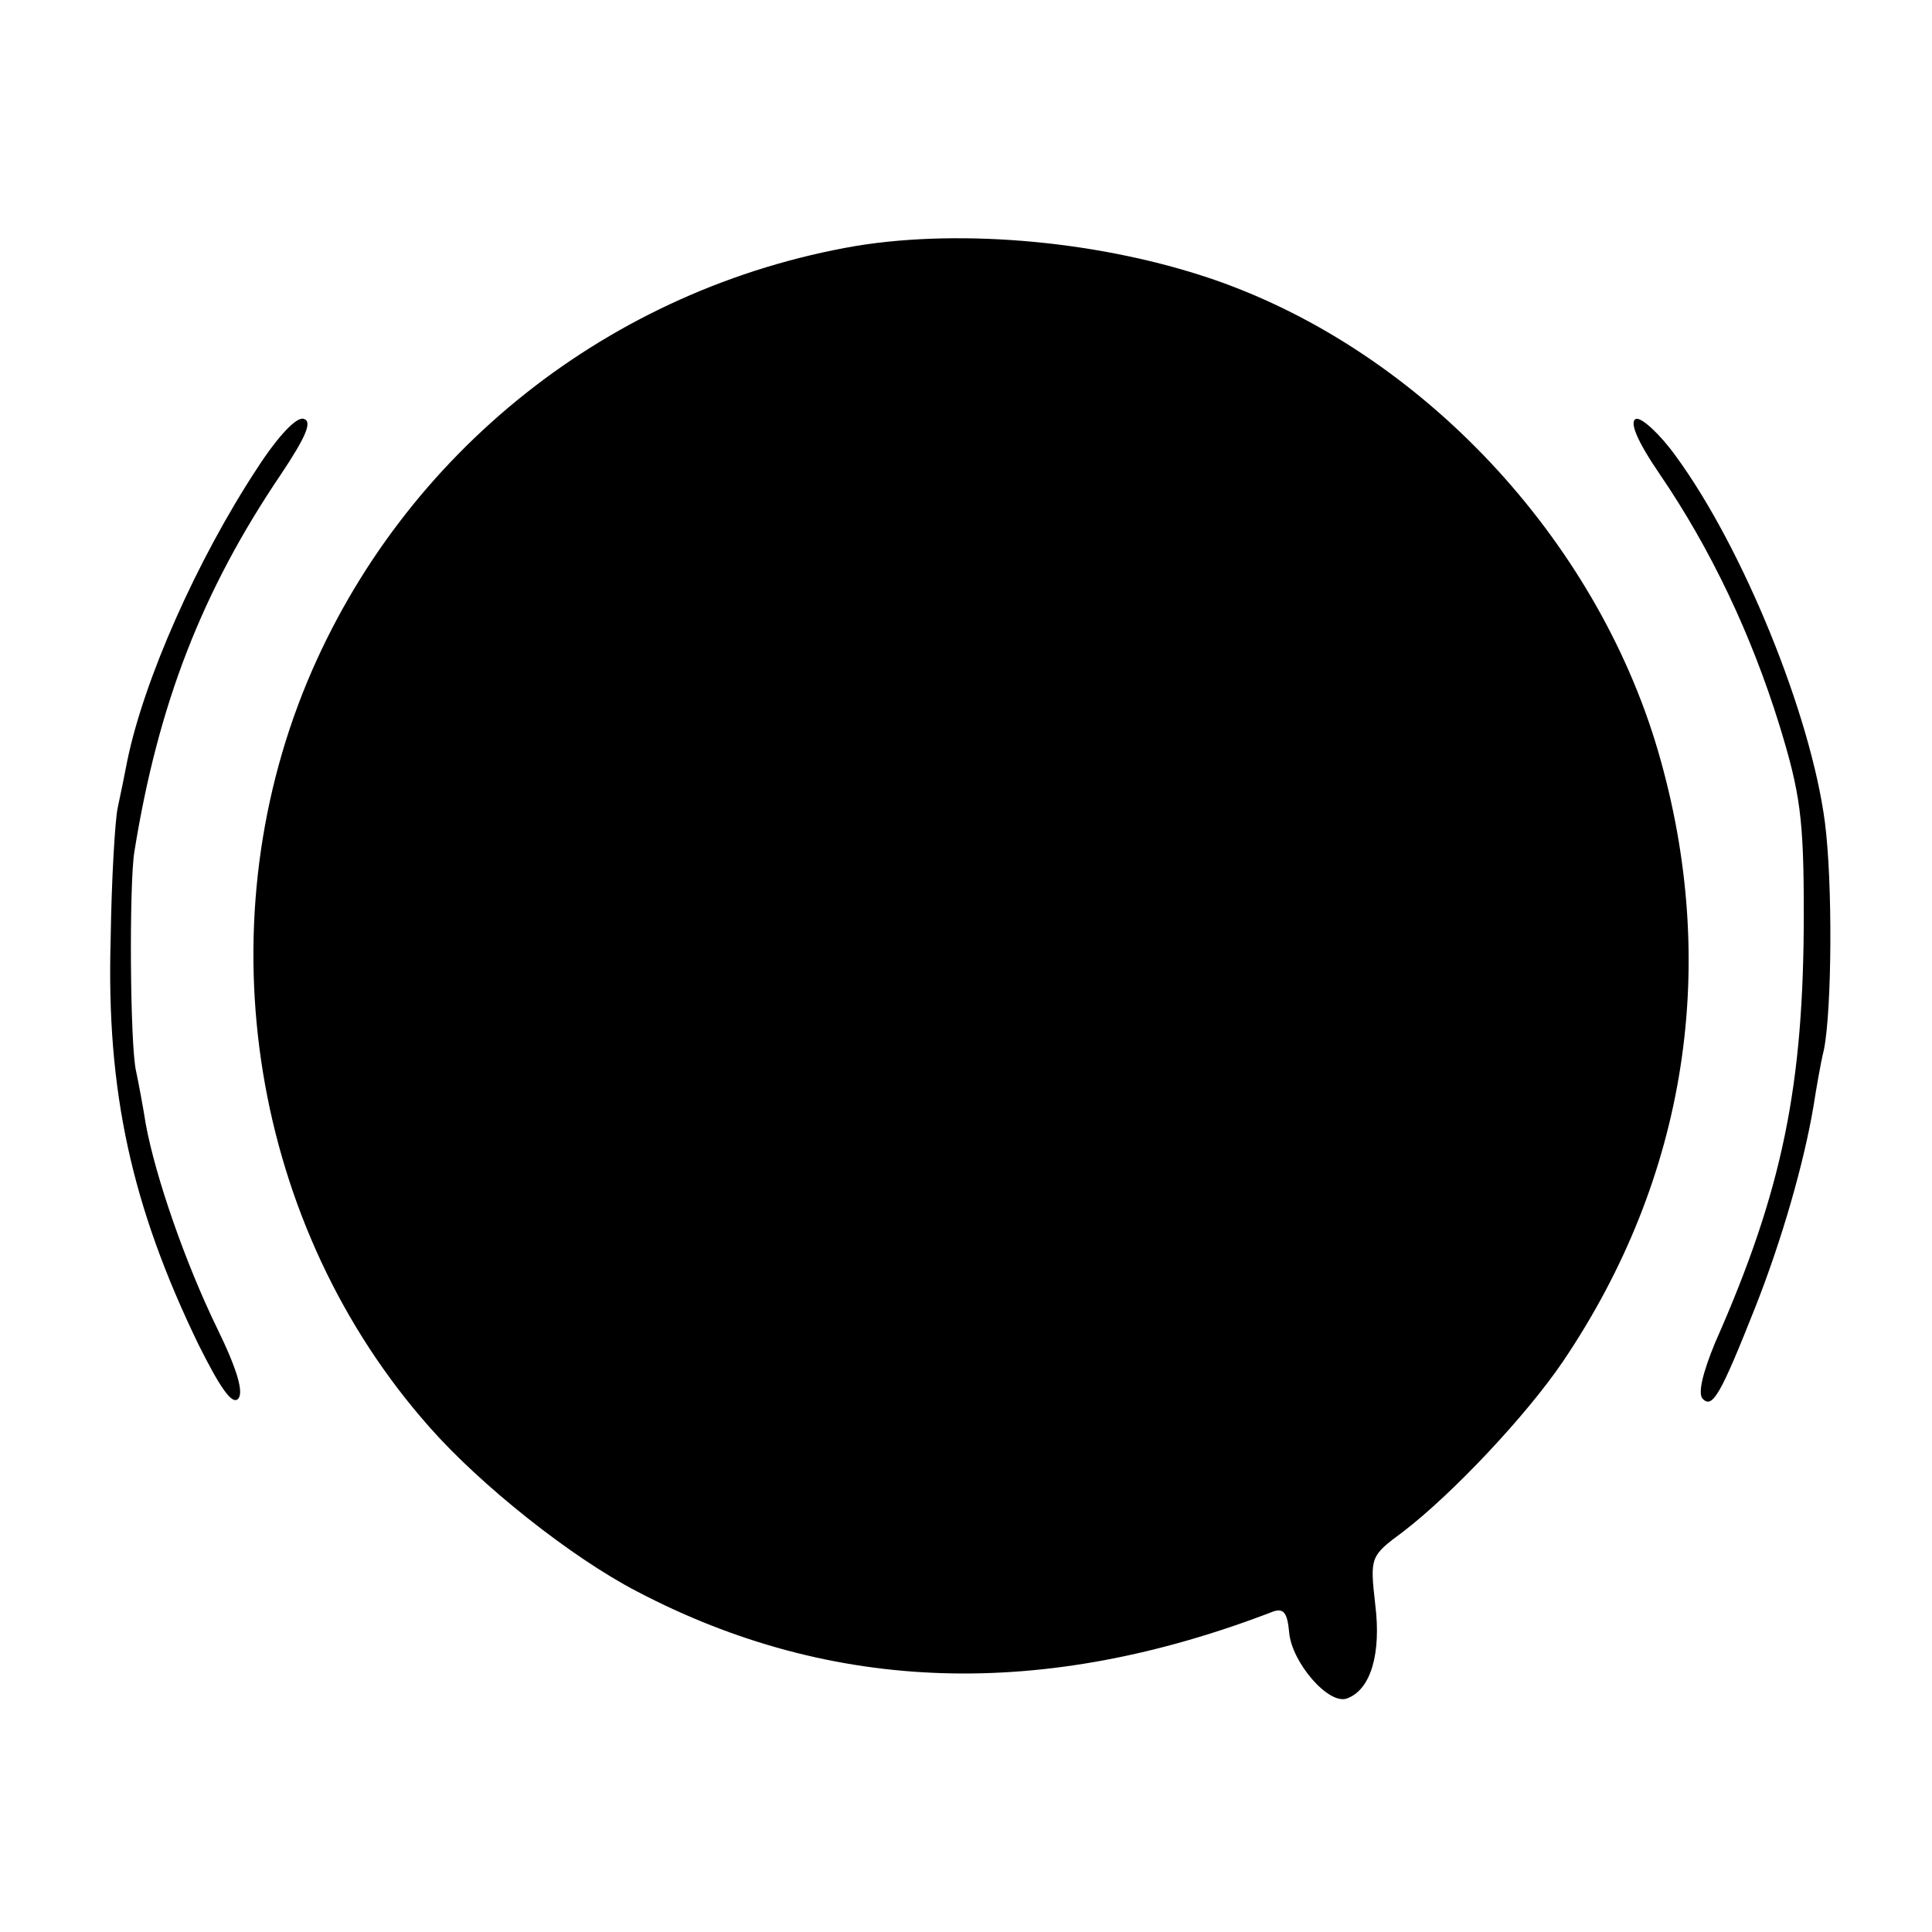 <?xml version="1.0" standalone="no"?>
<!DOCTYPE svg PUBLIC "-//W3C//DTD SVG 20010904//EN"
 "http://www.w3.org/TR/2001/REC-SVG-20010904/DTD/svg10.dtd">
<svg version="1.0" xmlns="http://www.w3.org/2000/svg"
 width="220pt" height="220pt" viewBox="0 0 220 220"
 preserveAspectRatio="xMidYMid meet">
<g transform="translate(0,220) scale(0.1,-0.1)"
fill="#000000" stroke="none">
<path d="M975 1920 c-280 -48 -516 -235 -625 -496 -118 -284 -63 -621 139
-849 58 -66 161 -148 236 -187 223 -117 463 -124 725 -23 12 4 16 -2 18 -24 3
-34 45 -83 66 -75 27 10 39 51 32 107 -6 54 -6 55 32 83 56 43 140 132 182
194 141 209 179 452 108 695 -71 242 -269 454 -504 536 -127 44 -286 59 -409
39z"/>
<path d="M293 1667 c-69 -105 -129 -241 -148 -333 -3 -16 -8 -40 -11 -54 -3
-14 -7 -81 -8 -150 -5 -173 24 -304 100 -461 24 -48 38 -69 45 -62 7 7 -1 34
-24 81 -36 74 -70 172 -81 232 -3 19 -8 46 -11 60 -7 29 -8 213 -2 250 27 168
77 297 167 430 28 42 36 60 26 63 -8 3 -29 -19 -53 -56z"/>
<path d="M1863 1723 c-8 -3 1 -25 27 -63 58 -85 104 -182 136 -285 24 -78 28
-107 28 -215 0 -196 -24 -315 -101 -489 -14 -34 -20 -58 -14 -64 11 -11 20 4
60 105 30 76 55 163 66 228 3 19 8 49 12 65 9 46 10 190 1 259 -16 122 -93
312 -170 417 -18 25 -39 44 -45 42z"/>
</g>
</svg>
